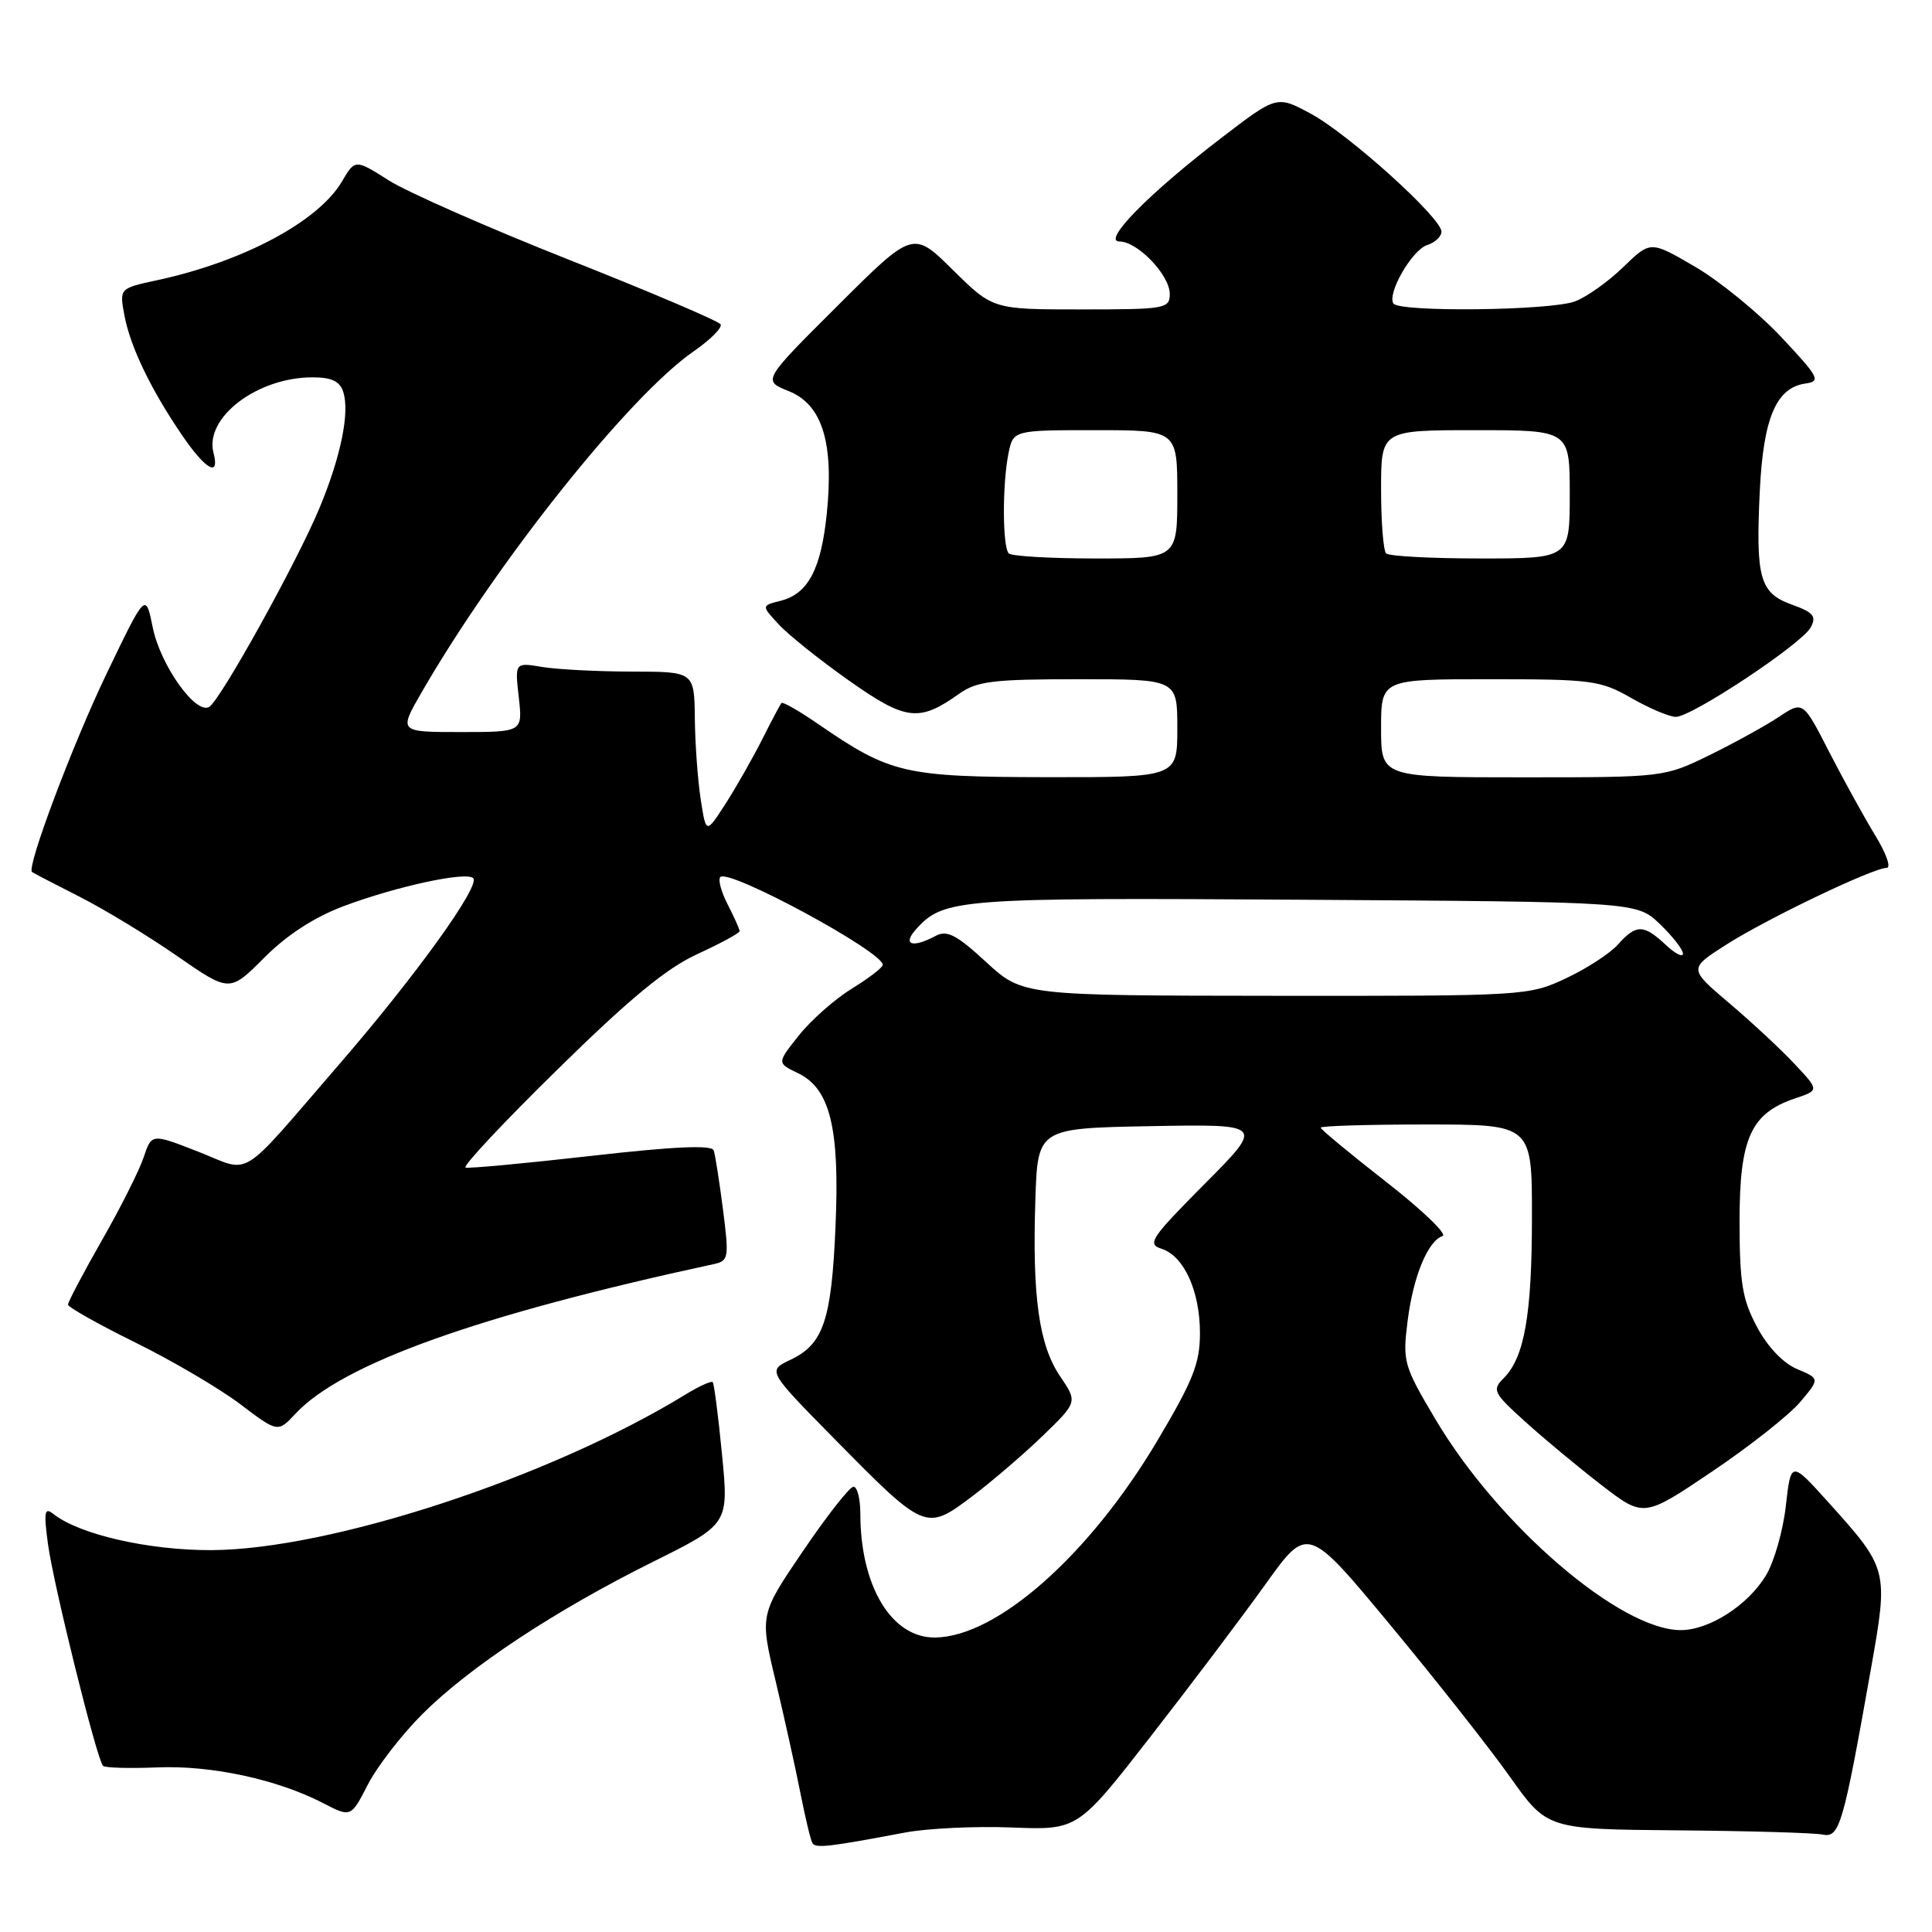 <?xml version="1.0" encoding="UTF-8" standalone="no"?>
<!DOCTYPE svg PUBLIC "-//W3C//DTD SVG 1.1//EN" "http://www.w3.org/Graphics/SVG/1.1/DTD/svg11.dtd" >
<svg xmlns="http://www.w3.org/2000/svg" xmlns:xlink="http://www.w3.org/1999/xlink" version="1.1" viewBox="0 0 256 256">
 <g >
 <path fill="currentColor"
d=" M 119.87 242.83 C 122.82 242.27 129.19 241.96 134.03 242.15 C 142.81 242.50 142.81 242.50 152.46 230.10 C 157.77 223.28 164.62 214.20 167.69 209.91 C 173.27 202.12 173.27 202.12 184.21 215.31 C 190.23 222.56 197.37 231.62 200.08 235.44 C 205.00 242.38 205.00 242.38 222.25 242.53 C 231.74 242.61 240.40 242.86 241.50 243.09 C 243.75 243.55 244.22 241.95 247.91 221.13 C 250.24 207.98 250.22 207.89 242.24 199.03 C 237.31 193.56 237.31 193.56 236.63 199.56 C 236.26 202.85 235.07 207.01 233.98 208.78 C 231.59 212.72 226.48 215.99 222.72 216.00 C 214.68 216.01 198.51 202.11 190.16 187.99 C 186.00 180.97 185.84 180.42 186.51 175.08 C 187.25 169.15 189.19 164.44 191.15 163.78 C 191.81 163.56 188.45 160.33 183.68 156.61 C 178.90 152.88 175.00 149.65 175.00 149.42 C 175.00 149.19 181.30 149.00 189.00 149.00 C 203.00 149.00 203.00 149.00 202.99 161.25 C 202.99 174.20 202.00 179.86 199.25 182.61 C 197.68 184.18 197.86 184.55 202.11 188.39 C 204.61 190.65 209.16 194.43 212.23 196.80 C 217.81 201.09 217.81 201.09 226.87 194.98 C 231.86 191.62 237.11 187.47 238.54 185.77 C 241.14 182.68 241.14 182.68 238.13 181.41 C 236.28 180.63 234.22 178.48 232.81 175.82 C 230.86 172.17 230.51 170.01 230.50 161.82 C 230.50 150.83 231.99 147.52 237.84 145.55 C 241.07 144.47 241.07 144.47 237.78 140.97 C 235.98 139.04 232.08 135.42 229.13 132.92 C 223.76 128.36 223.76 128.36 228.66 125.22 C 233.99 121.80 248.18 115.00 249.99 115.00 C 250.61 115.00 249.94 113.09 248.51 110.75 C 247.08 108.41 244.33 103.43 242.40 99.68 C 238.91 92.86 238.91 92.86 235.70 95.00 C 233.94 96.17 229.80 98.45 226.50 100.07 C 220.51 102.99 220.46 103.00 201.75 103.00 C 183.00 103.00 183.00 103.00 183.00 96.50 C 183.00 90.00 183.00 90.00 197.40 90.00 C 210.90 90.00 212.07 90.15 216.15 92.49 C 218.54 93.86 221.20 94.98 222.05 94.99 C 224.16 95.00 238.76 85.32 239.93 83.13 C 240.72 81.66 240.29 81.14 237.44 80.12 C 233.17 78.57 232.63 76.65 233.18 65.08 C 233.65 55.39 235.35 51.37 239.23 50.82 C 241.31 50.53 241.05 50.02 236.03 44.67 C 233.02 41.46 227.89 37.27 224.63 35.36 C 218.70 31.89 218.70 31.89 215.10 35.38 C 213.12 37.31 210.23 39.36 208.68 39.94 C 205.43 41.16 185.36 41.39 184.63 40.21 C 183.79 38.85 187.12 33.10 189.11 32.47 C 190.15 32.14 191.00 31.34 191.00 30.69 C 191.00 28.87 178.71 17.78 173.69 15.07 C 169.19 12.64 169.19 12.64 161.84 18.27 C 152.21 25.65 145.97 32.00 148.34 32.00 C 150.74 32.00 155.00 36.45 155.00 38.95 C 155.00 40.90 154.42 41.00 143.28 41.00 C 131.56 41.00 131.56 41.00 126.27 35.78 C 120.98 30.55 120.98 30.55 111.01 40.49 C 101.03 50.43 101.03 50.43 104.50 51.82 C 108.94 53.59 110.51 58.62 109.56 68.00 C 108.80 75.43 107.08 78.69 103.43 79.61 C 100.88 80.25 100.88 80.25 103.19 82.74 C 104.46 84.12 108.64 87.46 112.48 90.17 C 120.03 95.50 121.78 95.71 127.09 91.93 C 129.45 90.26 131.56 90.00 142.90 90.00 C 156.00 90.00 156.00 90.00 156.00 96.50 C 156.00 103.00 156.00 103.00 138.75 102.98 C 119.82 102.95 117.99 102.53 108.43 95.95 C 105.92 94.22 103.72 92.96 103.55 93.15 C 103.38 93.34 102.22 95.53 100.98 98.00 C 99.73 100.47 97.55 104.30 96.14 106.50 C 93.56 110.50 93.56 110.50 92.86 106.00 C 92.47 103.53 92.11 98.69 92.07 95.25 C 92.00 89.00 92.00 89.00 83.75 88.99 C 79.21 88.98 73.86 88.71 71.86 88.38 C 68.22 87.77 68.22 87.77 68.74 92.39 C 69.26 97.00 69.26 97.00 61.05 97.00 C 52.83 97.00 52.83 97.00 55.86 91.75 C 65.86 74.43 83.35 52.49 91.89 46.57 C 94.13 45.02 95.75 43.40 95.48 42.97 C 95.21 42.54 86.21 38.70 75.47 34.45 C 64.73 30.20 53.95 25.45 51.51 23.90 C 47.06 21.08 47.06 21.08 45.30 24.06 C 42.17 29.37 32.18 34.69 20.77 37.14 C 15.82 38.21 15.82 38.21 16.49 41.81 C 17.27 45.97 20.03 51.69 24.18 57.75 C 27.28 62.27 29.15 63.30 28.29 60.00 C 27.07 55.34 34.07 50.00 41.40 50.00 C 43.96 50.00 45.03 50.51 45.49 51.96 C 46.35 54.69 45.17 60.49 42.34 67.30 C 39.40 74.39 29.23 92.74 27.73 93.66 C 25.96 94.76 21.25 88.15 20.24 83.14 C 19.30 78.50 19.30 78.50 14.17 89.17 C 9.68 98.49 3.50 114.90 4.24 115.54 C 4.38 115.66 7.20 117.13 10.50 118.80 C 13.80 120.47 19.63 124.01 23.46 126.67 C 30.43 131.50 30.43 131.50 35.02 126.89 C 38.05 123.86 41.65 121.53 45.56 120.06 C 52.58 117.43 61.78 115.45 62.70 116.36 C 63.69 117.35 55.09 129.30 44.97 141.00 C 31.36 156.74 33.47 155.43 26.26 152.60 C 20.09 150.19 20.09 150.19 19.04 153.34 C 18.46 155.08 15.97 160.04 13.49 164.37 C 11.02 168.69 9.01 172.52 9.01 172.87 C 9.02 173.21 13.03 175.47 17.93 177.89 C 22.83 180.30 29.08 183.98 31.82 186.05 C 36.81 189.83 36.81 189.83 39.16 187.32 C 45.34 180.70 63.39 174.24 94.58 167.50 C 96.55 167.07 96.62 166.67 95.80 160.27 C 95.32 156.55 94.77 153.02 94.57 152.43 C 94.31 151.69 89.33 151.91 78.35 153.16 C 69.63 154.15 62.14 154.85 61.69 154.71 C 61.24 154.57 66.72 148.72 73.87 141.71 C 83.45 132.30 88.31 128.29 92.43 126.41 C 95.49 125.00 98.00 123.64 98.00 123.38 C 98.00 123.12 97.29 121.53 96.43 119.86 C 95.56 118.18 95.12 116.54 95.45 116.21 C 96.59 115.07 117.04 126.14 116.97 127.85 C 116.96 128.21 115.11 129.62 112.87 131.00 C 110.63 132.38 107.48 135.16 105.87 137.18 C 102.94 140.86 102.94 140.86 105.72 142.19 C 110.00 144.24 111.28 149.45 110.71 162.50 C 110.18 174.95 109.11 178.11 104.74 180.18 C 101.68 181.63 101.68 181.63 110.59 190.68 C 122.53 202.81 122.68 202.88 128.68 198.38 C 131.33 196.39 135.59 192.74 138.15 190.27 C 142.79 185.78 142.79 185.78 140.46 182.35 C 137.67 178.23 136.77 171.80 137.19 159.00 C 137.50 149.50 137.50 149.50 152.50 149.22 C 167.50 148.95 167.50 148.95 159.63 156.87 C 152.52 164.02 151.96 164.85 153.89 165.46 C 156.88 166.41 159.00 171.06 159.00 176.66 C 159.00 180.65 158.09 182.94 153.32 190.96 C 144.31 206.10 132.08 216.91 123.88 216.98 C 118.13 217.03 114.00 210.17 114.00 200.56 C 114.00 198.60 113.59 197.00 113.09 197.00 C 112.59 197.00 109.60 200.81 106.43 205.48 C 100.67 213.95 100.67 213.95 102.77 222.73 C 103.92 227.55 105.39 234.20 106.04 237.50 C 106.69 240.80 107.41 243.82 107.65 244.22 C 108.08 244.93 109.76 244.74 119.87 242.83 Z  M 55.96 227.13 C 62.21 220.89 73.54 213.40 86.54 206.94 C 96.57 201.95 96.57 201.95 95.67 192.72 C 95.18 187.65 94.62 183.34 94.44 183.14 C 94.26 182.94 92.62 183.68 90.80 184.80 C 72.87 195.79 43.75 205.34 28.00 205.40 C 19.70 205.43 10.51 203.33 7.09 200.62 C 5.90 199.67 5.78 200.29 6.35 204.55 C 7.05 209.86 12.83 233.15 13.65 233.98 C 13.91 234.25 17.14 234.34 20.81 234.19 C 27.97 233.89 36.71 235.77 42.79 238.91 C 46.50 240.83 46.50 240.83 48.74 236.47 C 49.97 234.08 53.22 229.87 55.96 227.13 Z  M 130.66 127.47 C 126.73 123.85 125.48 123.21 123.98 124.01 C 120.86 125.68 119.51 125.19 121.42 123.09 C 125.06 119.07 126.95 118.93 172.72 119.22 C 216.87 119.50 216.87 119.50 219.94 122.44 C 221.62 124.05 223.00 125.82 223.00 126.36 C 223.00 126.90 221.96 126.37 220.69 125.17 C 217.79 122.46 216.80 122.45 214.40 125.14 C 213.36 126.32 210.25 128.34 207.50 129.63 C 202.56 131.95 202.10 131.98 169.00 131.95 C 135.50 131.92 135.50 131.92 130.66 127.47 Z  M 133.67 73.33 C 132.83 72.49 132.80 64.25 133.62 60.12 C 134.25 57.00 134.25 57.00 145.12 57.00 C 156.00 57.00 156.00 57.00 156.00 65.50 C 156.00 74.00 156.00 74.00 145.17 74.00 C 139.21 74.00 134.03 73.70 133.67 73.33 Z  M 183.67 73.33 C 183.30 72.97 183.00 69.14 183.00 64.83 C 183.00 57.00 183.00 57.00 195.50 57.00 C 208.00 57.00 208.00 57.00 208.00 65.50 C 208.00 74.00 208.00 74.00 196.17 74.00 C 189.66 74.00 184.03 73.70 183.67 73.33 Z "/>
</g>
</svg>